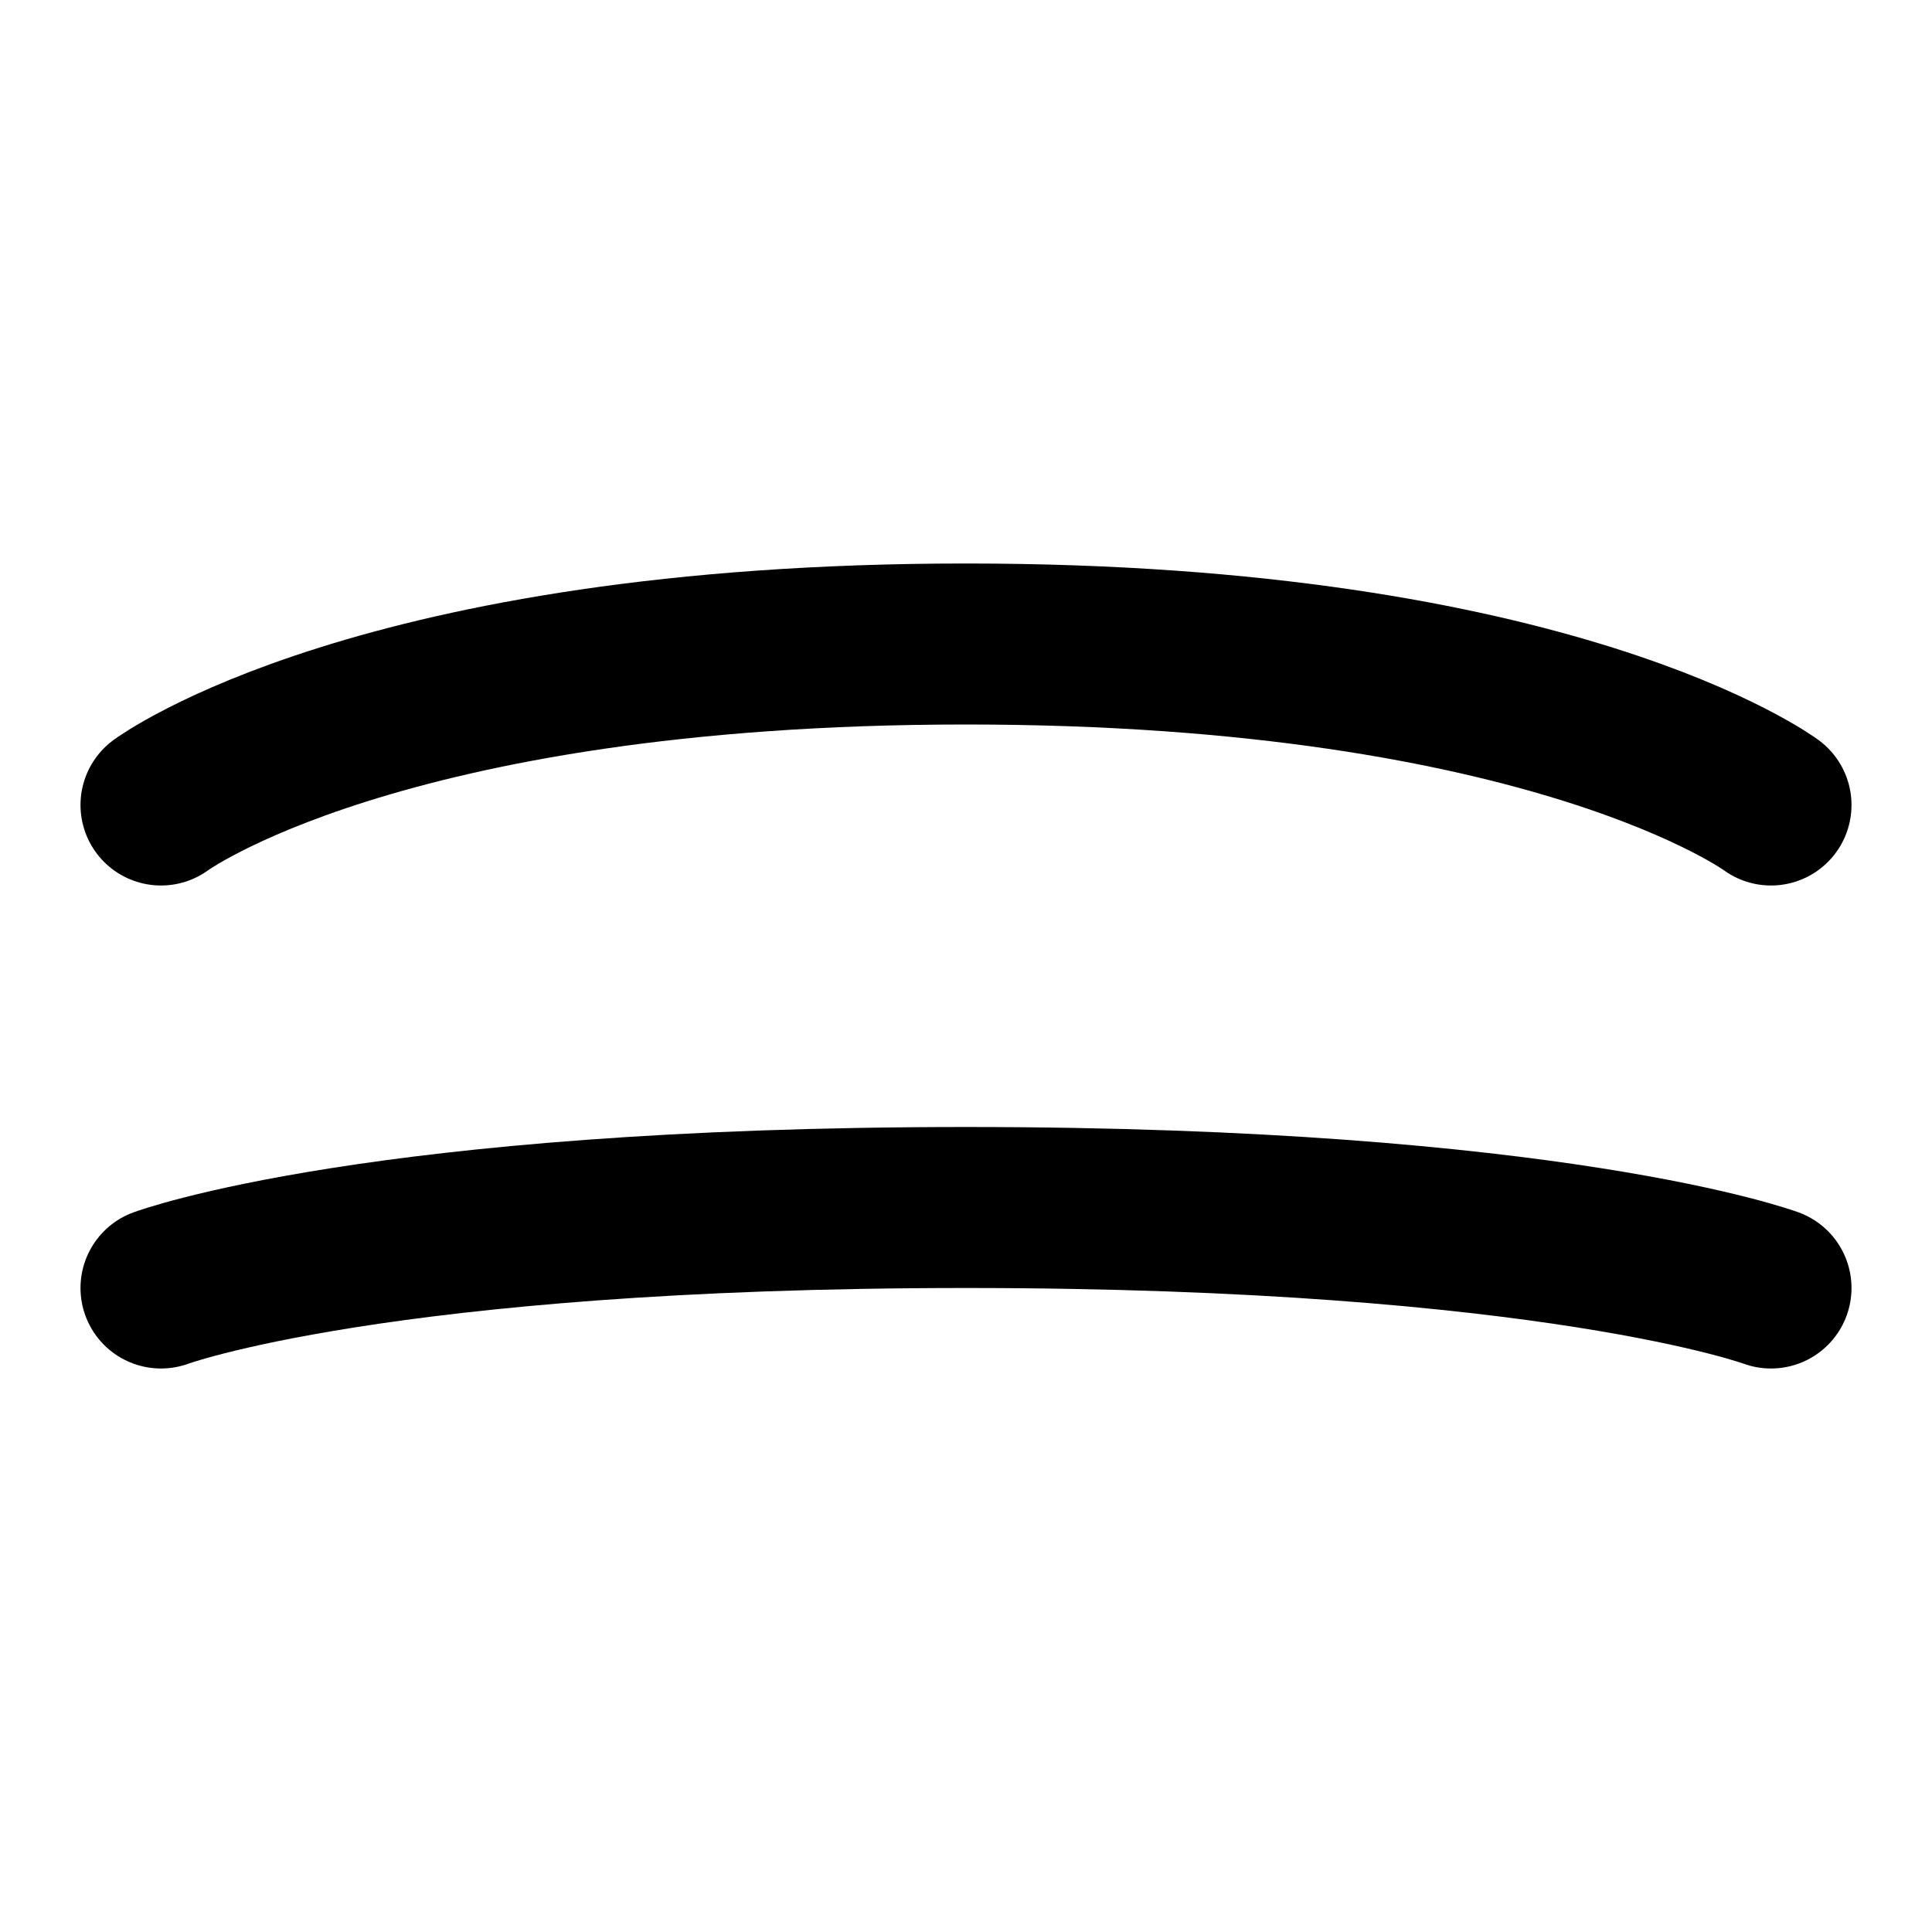 <svg width="100%" height="100%" viewBox="0 0 24 24" fill="none" xmlns="http://www.w3.org/2000/svg">
<path d="M2 16C2 16 4.7 15 12 15C19.3 15 22 16 22 16" stroke="currentColor" stroke-width="2" stroke-linecap="round" stroke-linejoin="round"/>
<path d="M2 10C2 10 4.7 8 12 8C19.3 8 22 10 22 10" stroke="currentColor" stroke-width="2" stroke-linecap="round" stroke-linejoin="round"/>
</svg>
